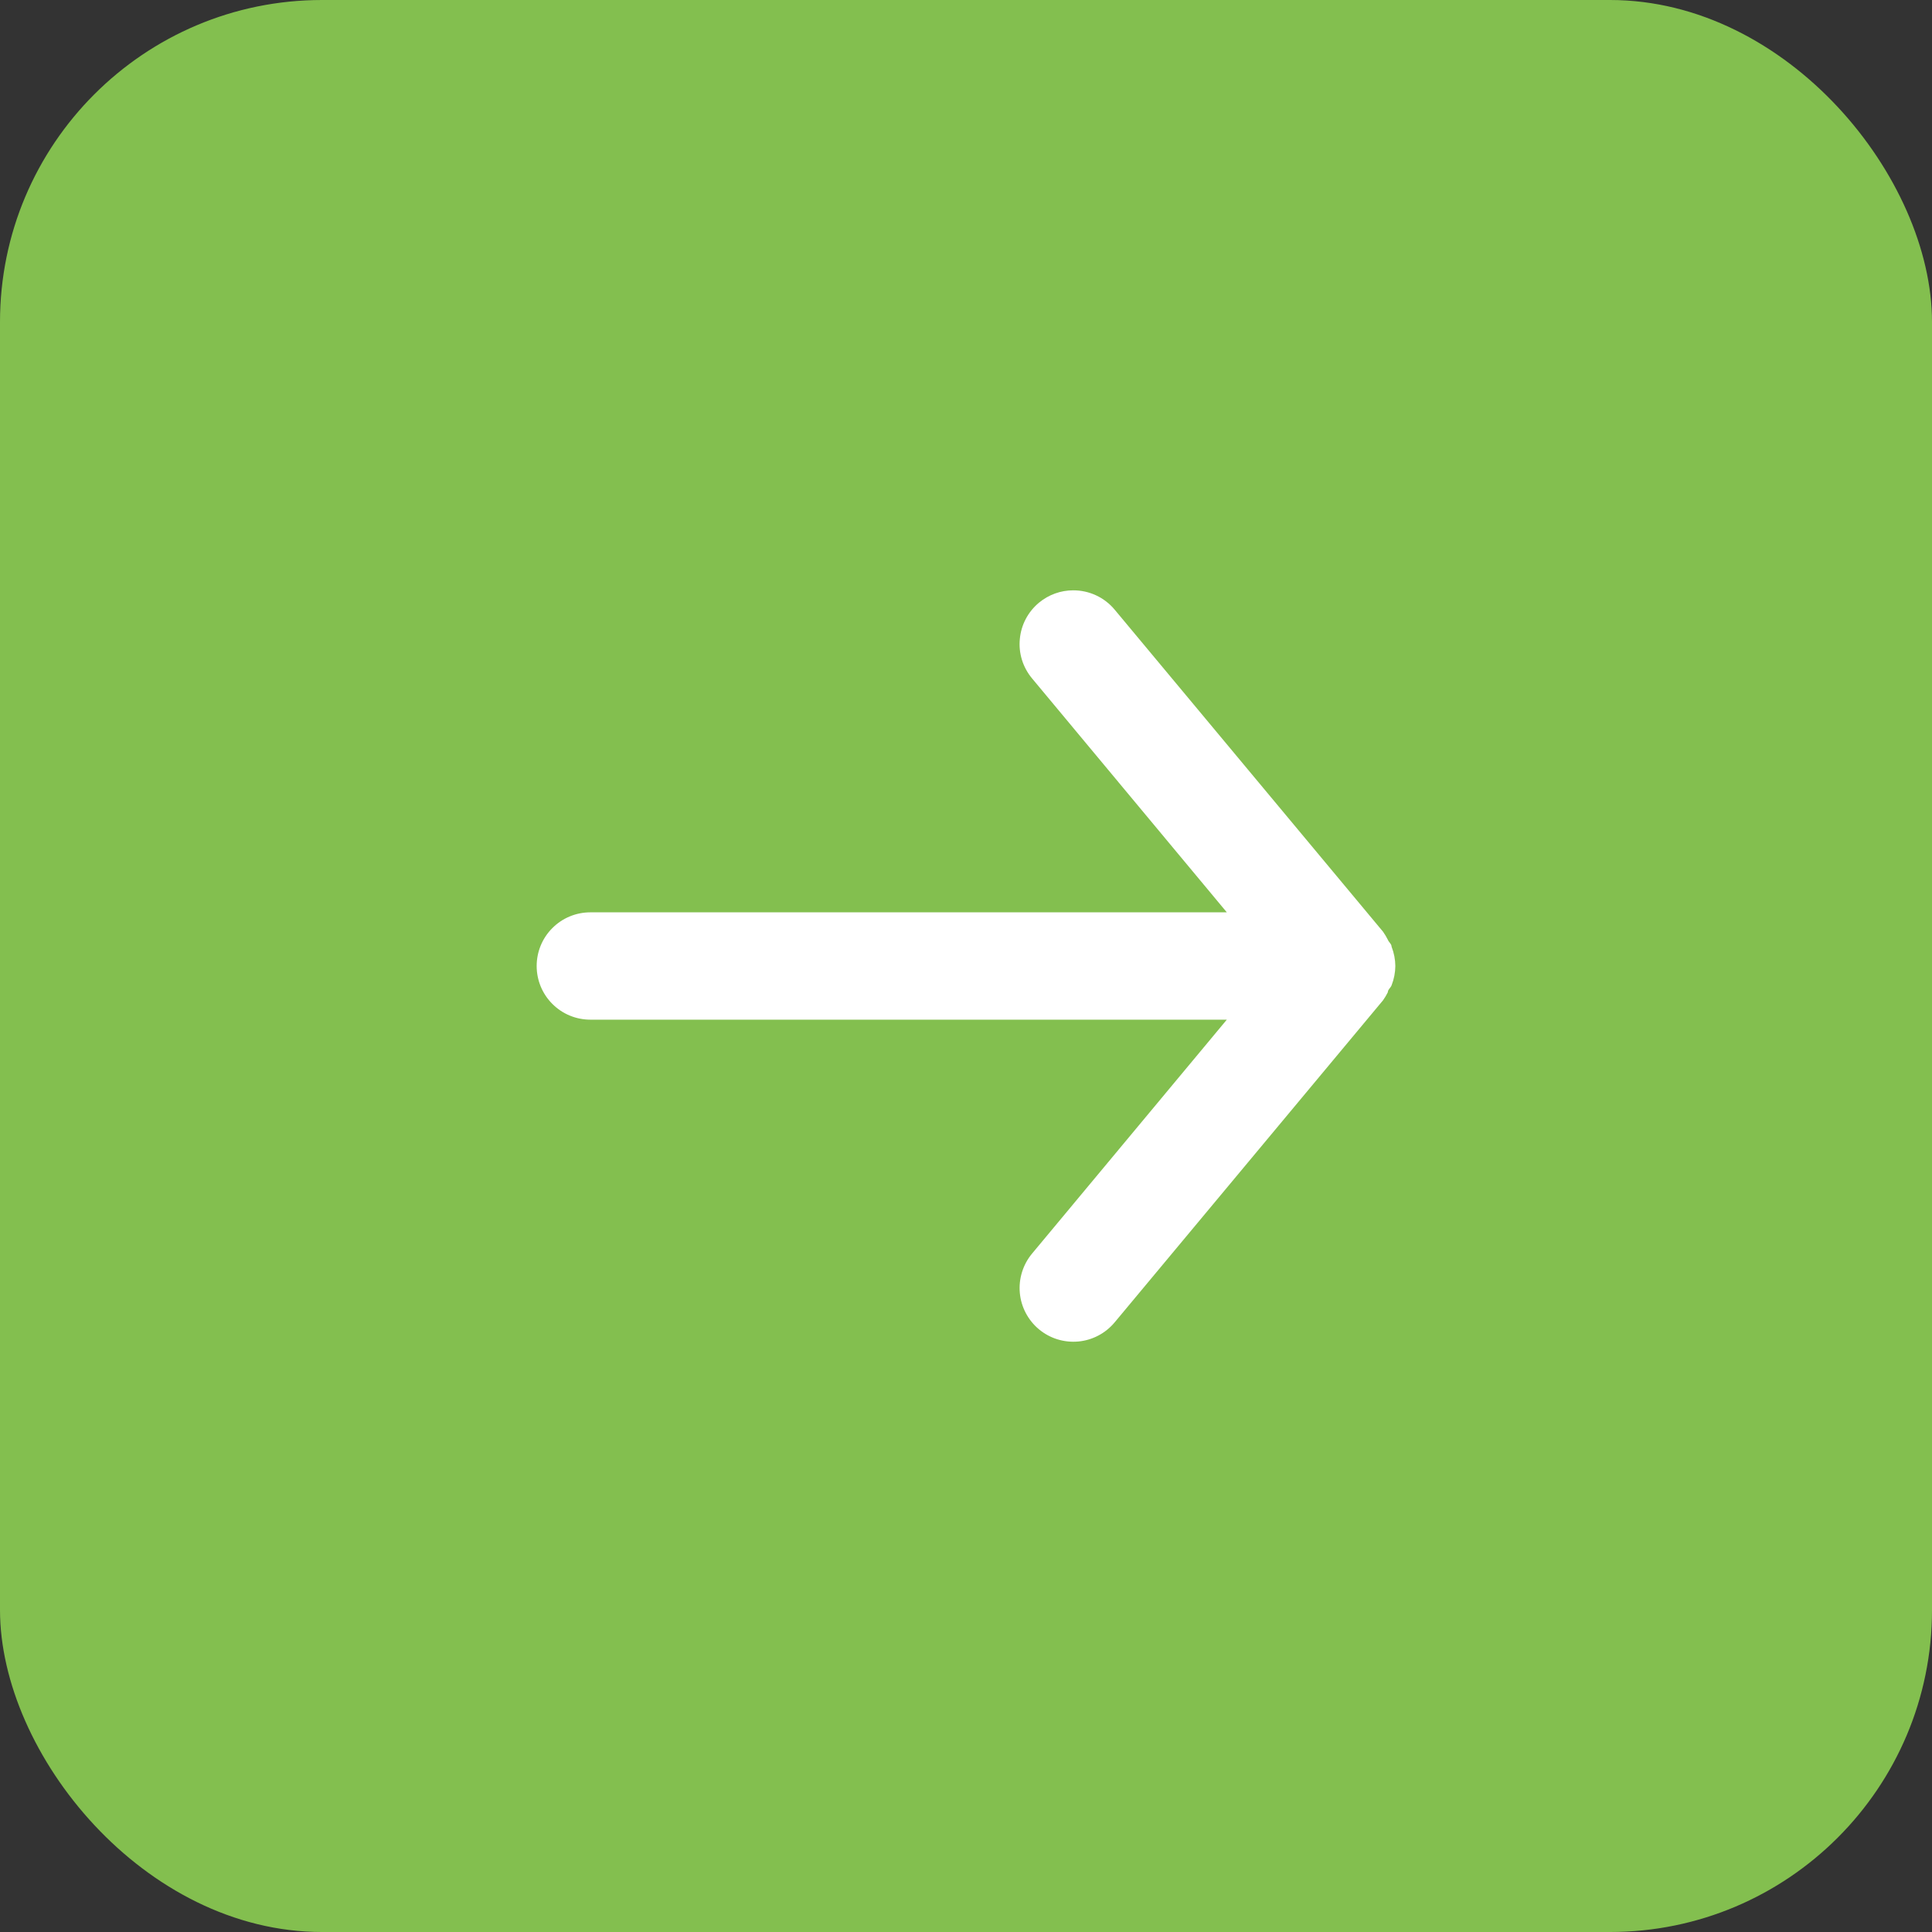 <svg width="36" height="36" viewBox="0 0 36 36" fill="none" xmlns="http://www.w3.org/2000/svg">
<rect x="0" y="0" width="36" height="36" fill="#333333" stroke="none"/>
<rect width="36" height="36" rx="6" fill="#83BF4F"/>
<path d="M11 19H22.86L19.23 23.36C19.146 23.461 19.083 23.578 19.044 23.703C19.005 23.829 18.991 23.961 19.003 24.092C19.027 24.356 19.156 24.6 19.36 24.77C19.564 24.94 19.828 25.021 20.092 24.997C20.356 24.973 20.6 24.844 20.77 24.64L25.77 18.64C25.804 18.592 25.834 18.542 25.86 18.49C25.86 18.44 25.91 18.41 25.93 18.36C25.975 18.245 25.999 18.123 26 18C25.999 17.877 25.975 17.755 25.93 17.64C25.93 17.59 25.88 17.56 25.86 17.51C25.834 17.458 25.804 17.408 25.77 17.36L20.77 11.36C20.676 11.247 20.558 11.156 20.425 11.094C20.292 11.032 20.147 11 20 11C19.766 10.999 19.54 11.081 19.36 11.23C19.259 11.314 19.175 11.417 19.114 11.533C19.052 11.65 19.015 11.777 19.003 11.908C18.99 12.039 19.004 12.171 19.043 12.297C19.082 12.422 19.146 12.539 19.23 12.64L22.86 17H11C10.735 17 10.48 17.105 10.293 17.293C10.105 17.48 10 17.735 10 18C10 18.265 10.105 18.52 10.293 18.707C10.48 18.895 10.735 19 11 19Z" fill="white"/>
</svg>
